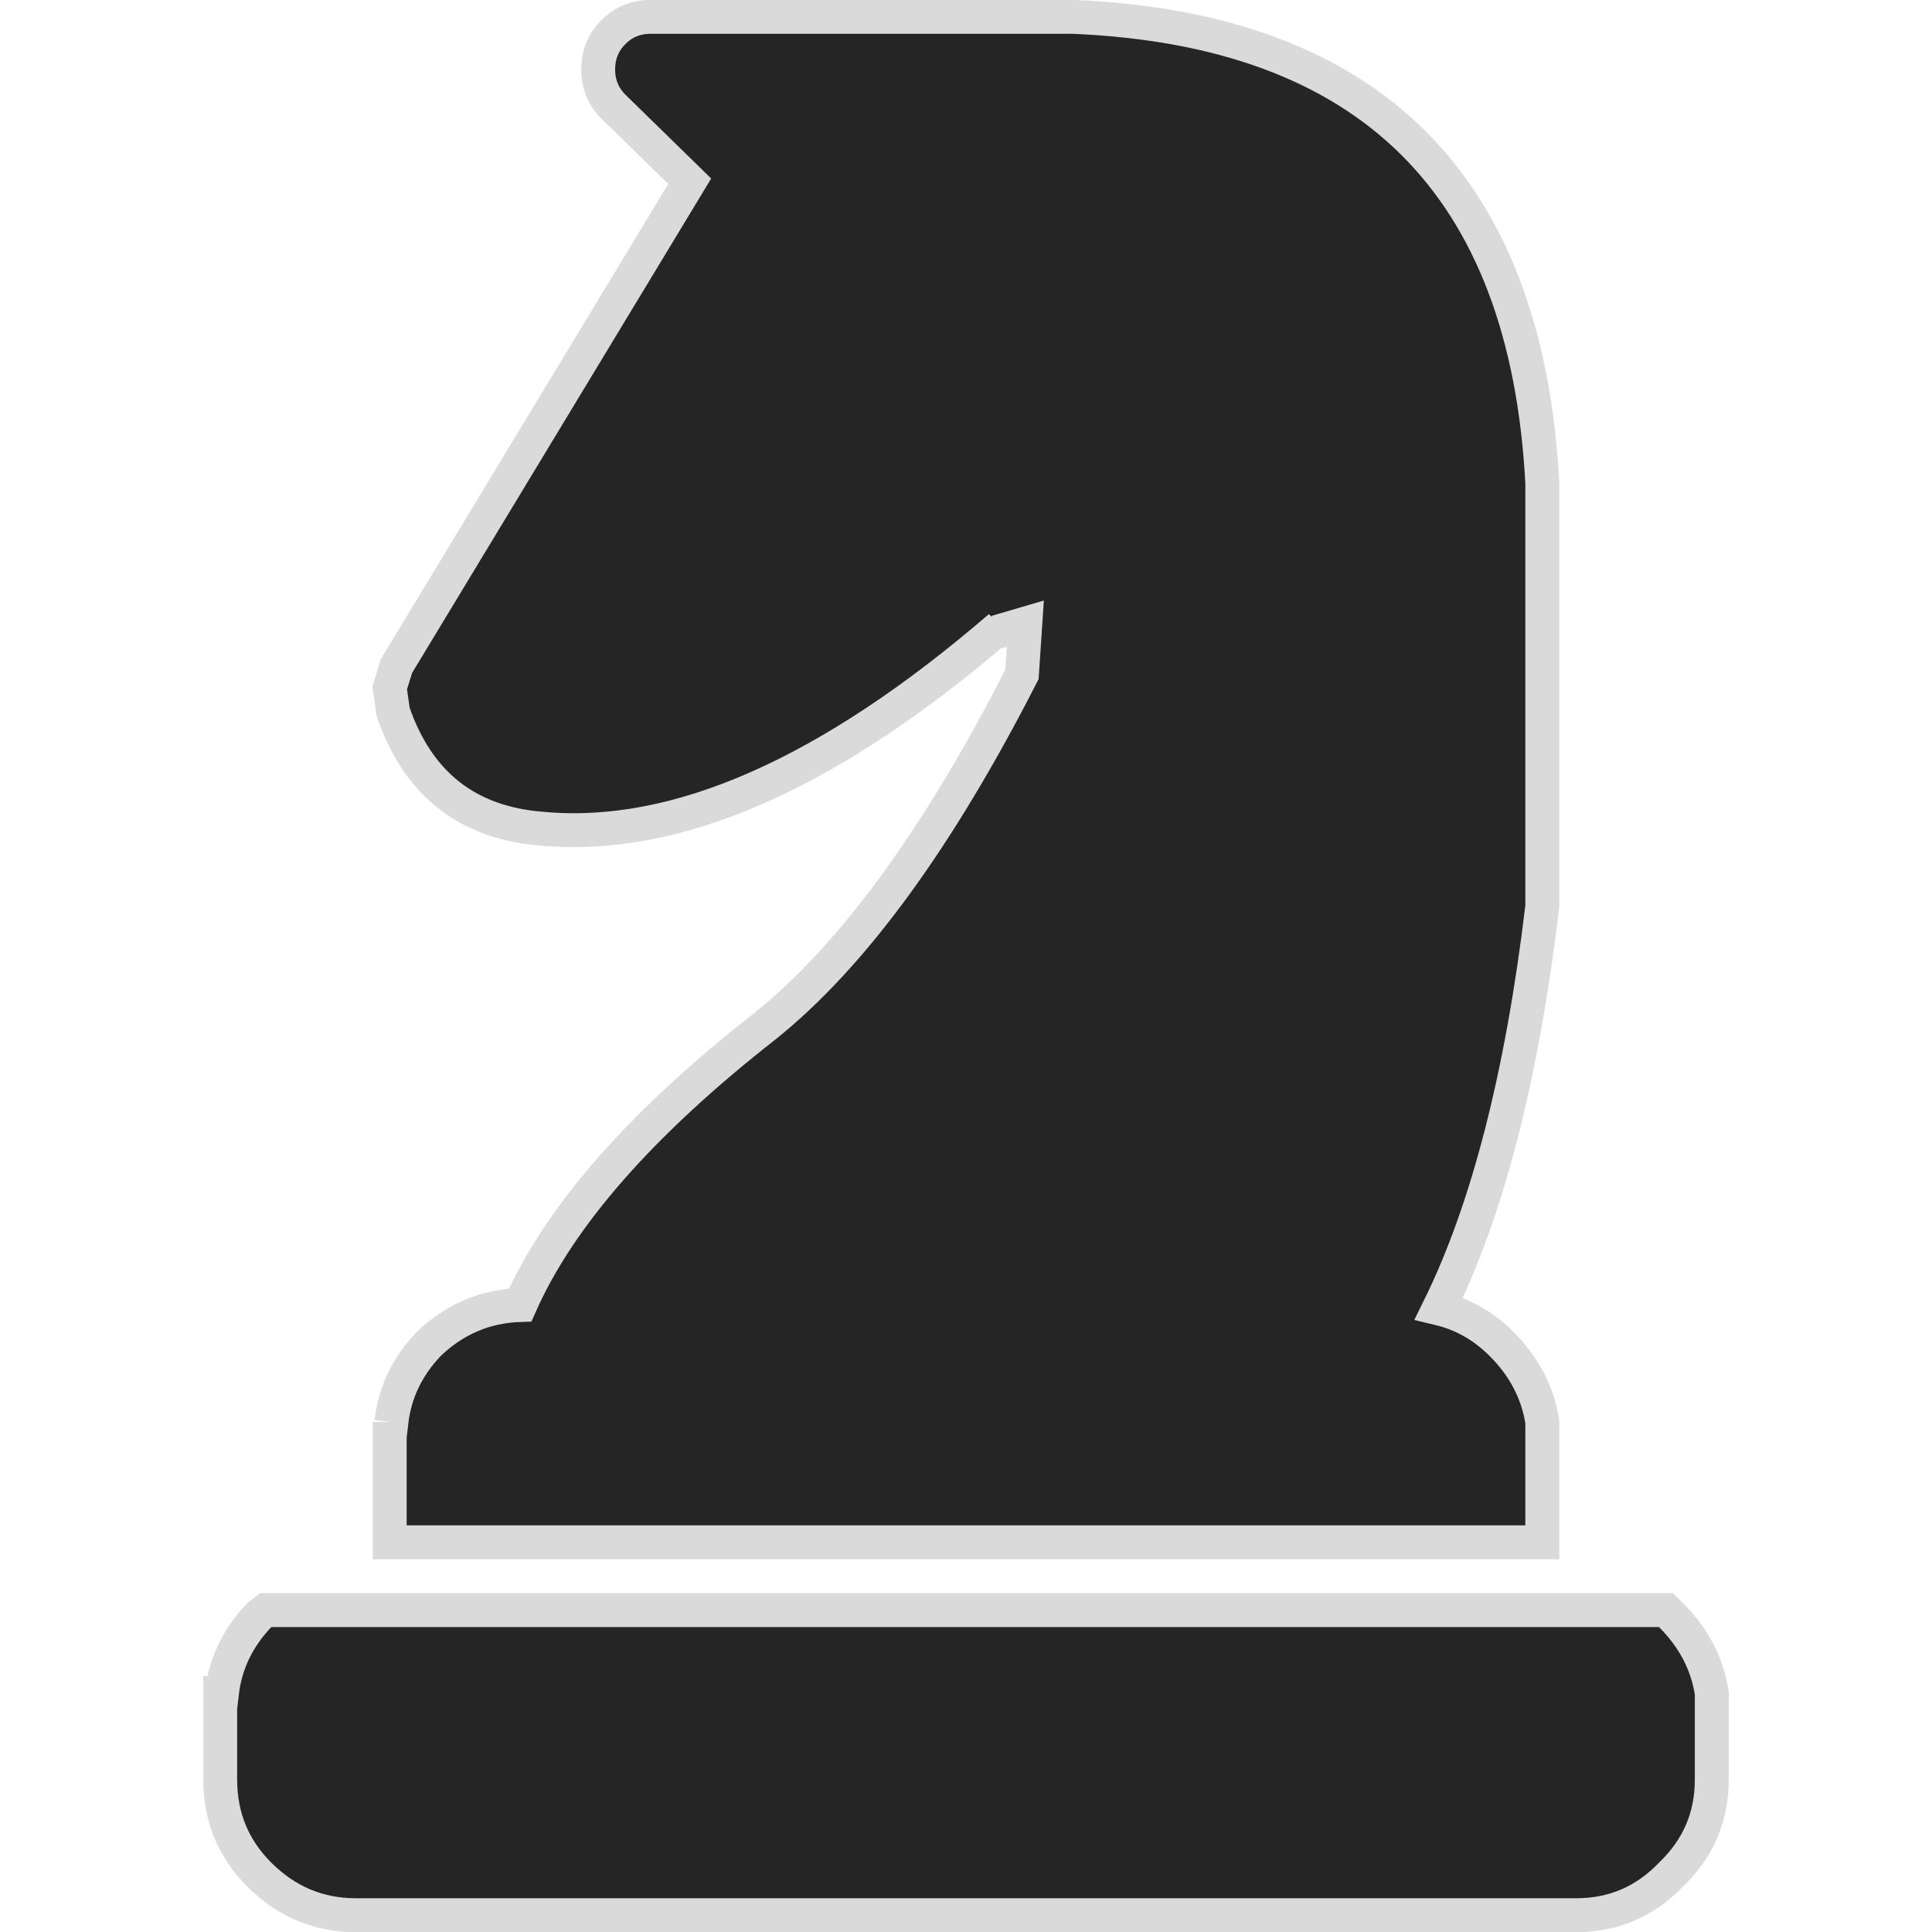 <?xml version="1.0" encoding="UTF-8" standalone="no"?>
<svg
   version="1.1"
   id="svg2953"
   sodipodi:docname="kuda.svg"
   width="204.545"
   height="204.545"
   inkscape:version="1.2.2 (b0a8486541, 2022-12-01)"
   inkscape:export-filename="kuda.png"
   inkscape:export-xdpi="96"
   inkscape:export-ydpi="96"
   xmlns:inkscape="http://www.inkscape.org/namespaces/inkscape"
   xmlns:sodipodi="http://sodipodi.sourceforge.net/DTD/sodipodi-0.dtd"
   xmlns="http://www.w3.org/2000/svg"
   xmlns:svg="http://www.w3.org/2000/svg">
  <sodipodi:namedview
     id="namedview2955"
     pagecolor="#252525"
     bordercolor="#dadada"
     borderopacity="0.25"
     inkscape:showpageshadow="2"
     inkscape:pageopacity="0.0"
     inkscape:pagecheckerboard="0"
     inkscape:deskcolor="#d1d1d1"
     showgrid="false"
     inkscape:zoom="1.9540141"
     inkscape:cx="-53.223772"
     inkscape:cy="179.88611"
     inkscape:window-width="1920"
     inkscape:window-height="1056"
     inkscape:window-x="0"
     inkscape:window-y="0"
     inkscape:window-maximized="1"
     inkscape:current-layer="svg2953" />
  <defs
     id="defs2947" />
  <g
     id="g2951"
     transform="matrix(3.589,0,0,3.589,102.272,87.918)"
     style="fill:#252525;fill-opacity:1;stroke:#dadada;stroke-opacity:1">
    <path
       stroke="none"
       fill="#252525"
       d="m -17,17.45 h 0.05 q 0.15,-1.3 1.1,-2.3 1.15,-1.1 2.7,-1.15 1.75,-3.95 7.25,-8.25 3.85,-3.1 7.55,-10.35 L 1.75,-6.1 0.9,-5.85 1,-6 q -7.55,6.5 -13.5,5.95 -3.3,-0.25 -4.4,-3.45 l -0.1,-0.7 0.2,-0.65 8.65,-14.3 -2.25,-2.2 q -0.45,-0.45 -0.45,-1.1 0,-0.65 0.45,-1.1 Q -9.95,-24 -9.3,-24 H 3.05 3.15 Q 16.3,-23.45 17,-10.25 V 2.1 2.25 q -0.9,7.5 -3.05,11.85 1.05,0.25 1.85,1.05 1,1 1.2,2.3 V 21 H -17 V 17.45 M 18,32 h -36 q -1.65,0 -2.85,-1.2 Q -22,29.65 -22,28 v -2.55 h 0.05 q 0.15,-1.3 1.1,-2.3 l 0.2,-0.15 h 41.3 l 0.15,0.15 q 1,1 1.2,2.3 V 28 q 0,1.65 -1.2,2.8 Q 19.65,32 18,32"
       id="path2949"
       style="fill:#252525;fill-opacity:1;stroke:#dadada;stroke-opacity:1" />
  </g>
</svg>
